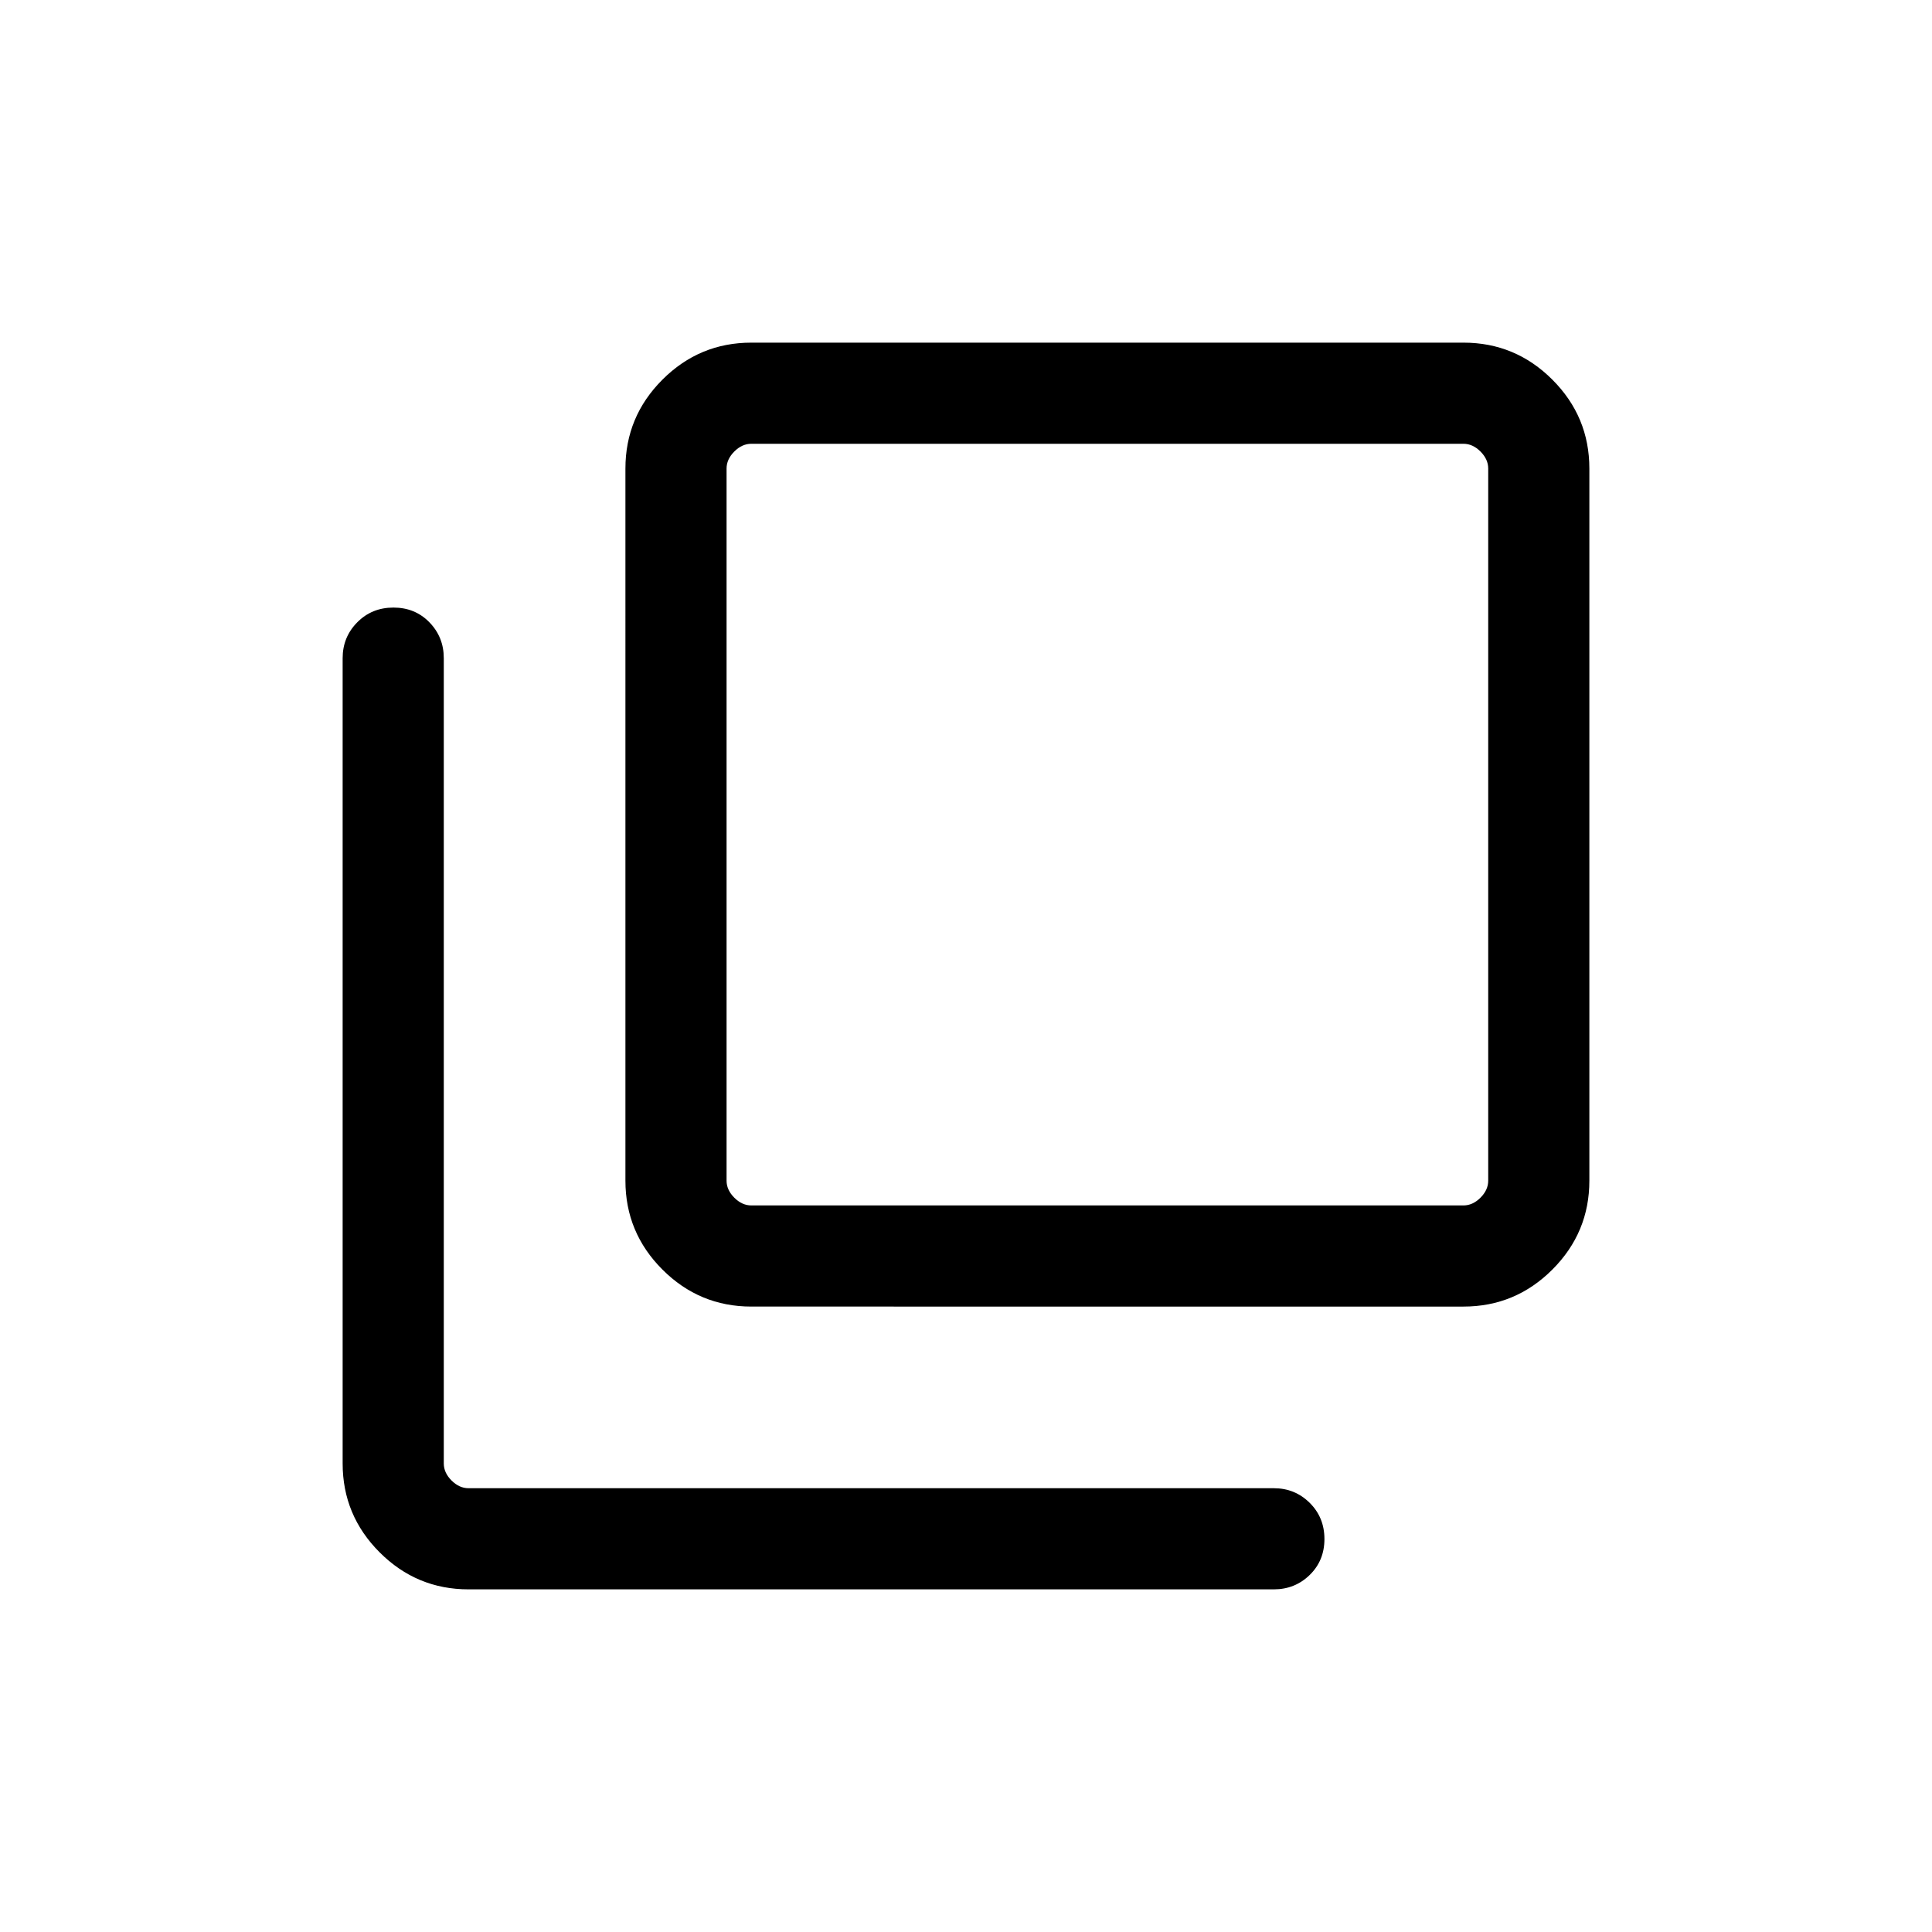 <svg xmlns="http://www.w3.org/2000/svg" height="40" viewBox="0 96 960 960" width="40"><path d="M373.334 745.229q-25.788 0-44.176-18.387-18.387-18.388-18.387-44.176V328.821q0-25.788 18.387-44.176 18.388-18.387 44.176-18.387h353.845q25.788 0 44.176 18.387 18.387 18.388 18.387 44.176v353.845q0 25.788-18.387 44.176-18.388 18.387-44.176 18.387H373.334Zm0-428.716q-4.616 0-8.462 3.846-3.846 3.847-3.846 8.462v353.845q0 4.616 3.846 8.462t8.462 3.846h353.845q4.615 0 8.462-3.846 3.846-3.846 3.846-8.462V328.821q0-4.615-3.846-8.462-3.847-3.846-8.462-3.846H373.334ZM232.821 885.742q-25.788 0-44.176-18.388-18.387-18.387-18.387-44.175V423.025q0-10.448 7.249-17.788 7.25-7.339 18-7.339t17.878 7.339q7.128 7.34 7.128 17.788v400.154q0 4.615 3.846 8.462 3.847 3.846 8.462 3.846h400.154q10.448 0 17.788 7.25 7.339 7.249 7.339 17.999t-7.339 17.878q-7.34 7.128-17.788 7.128H232.821Zm128.205-569.229v378.461-378.461Z"/></svg>